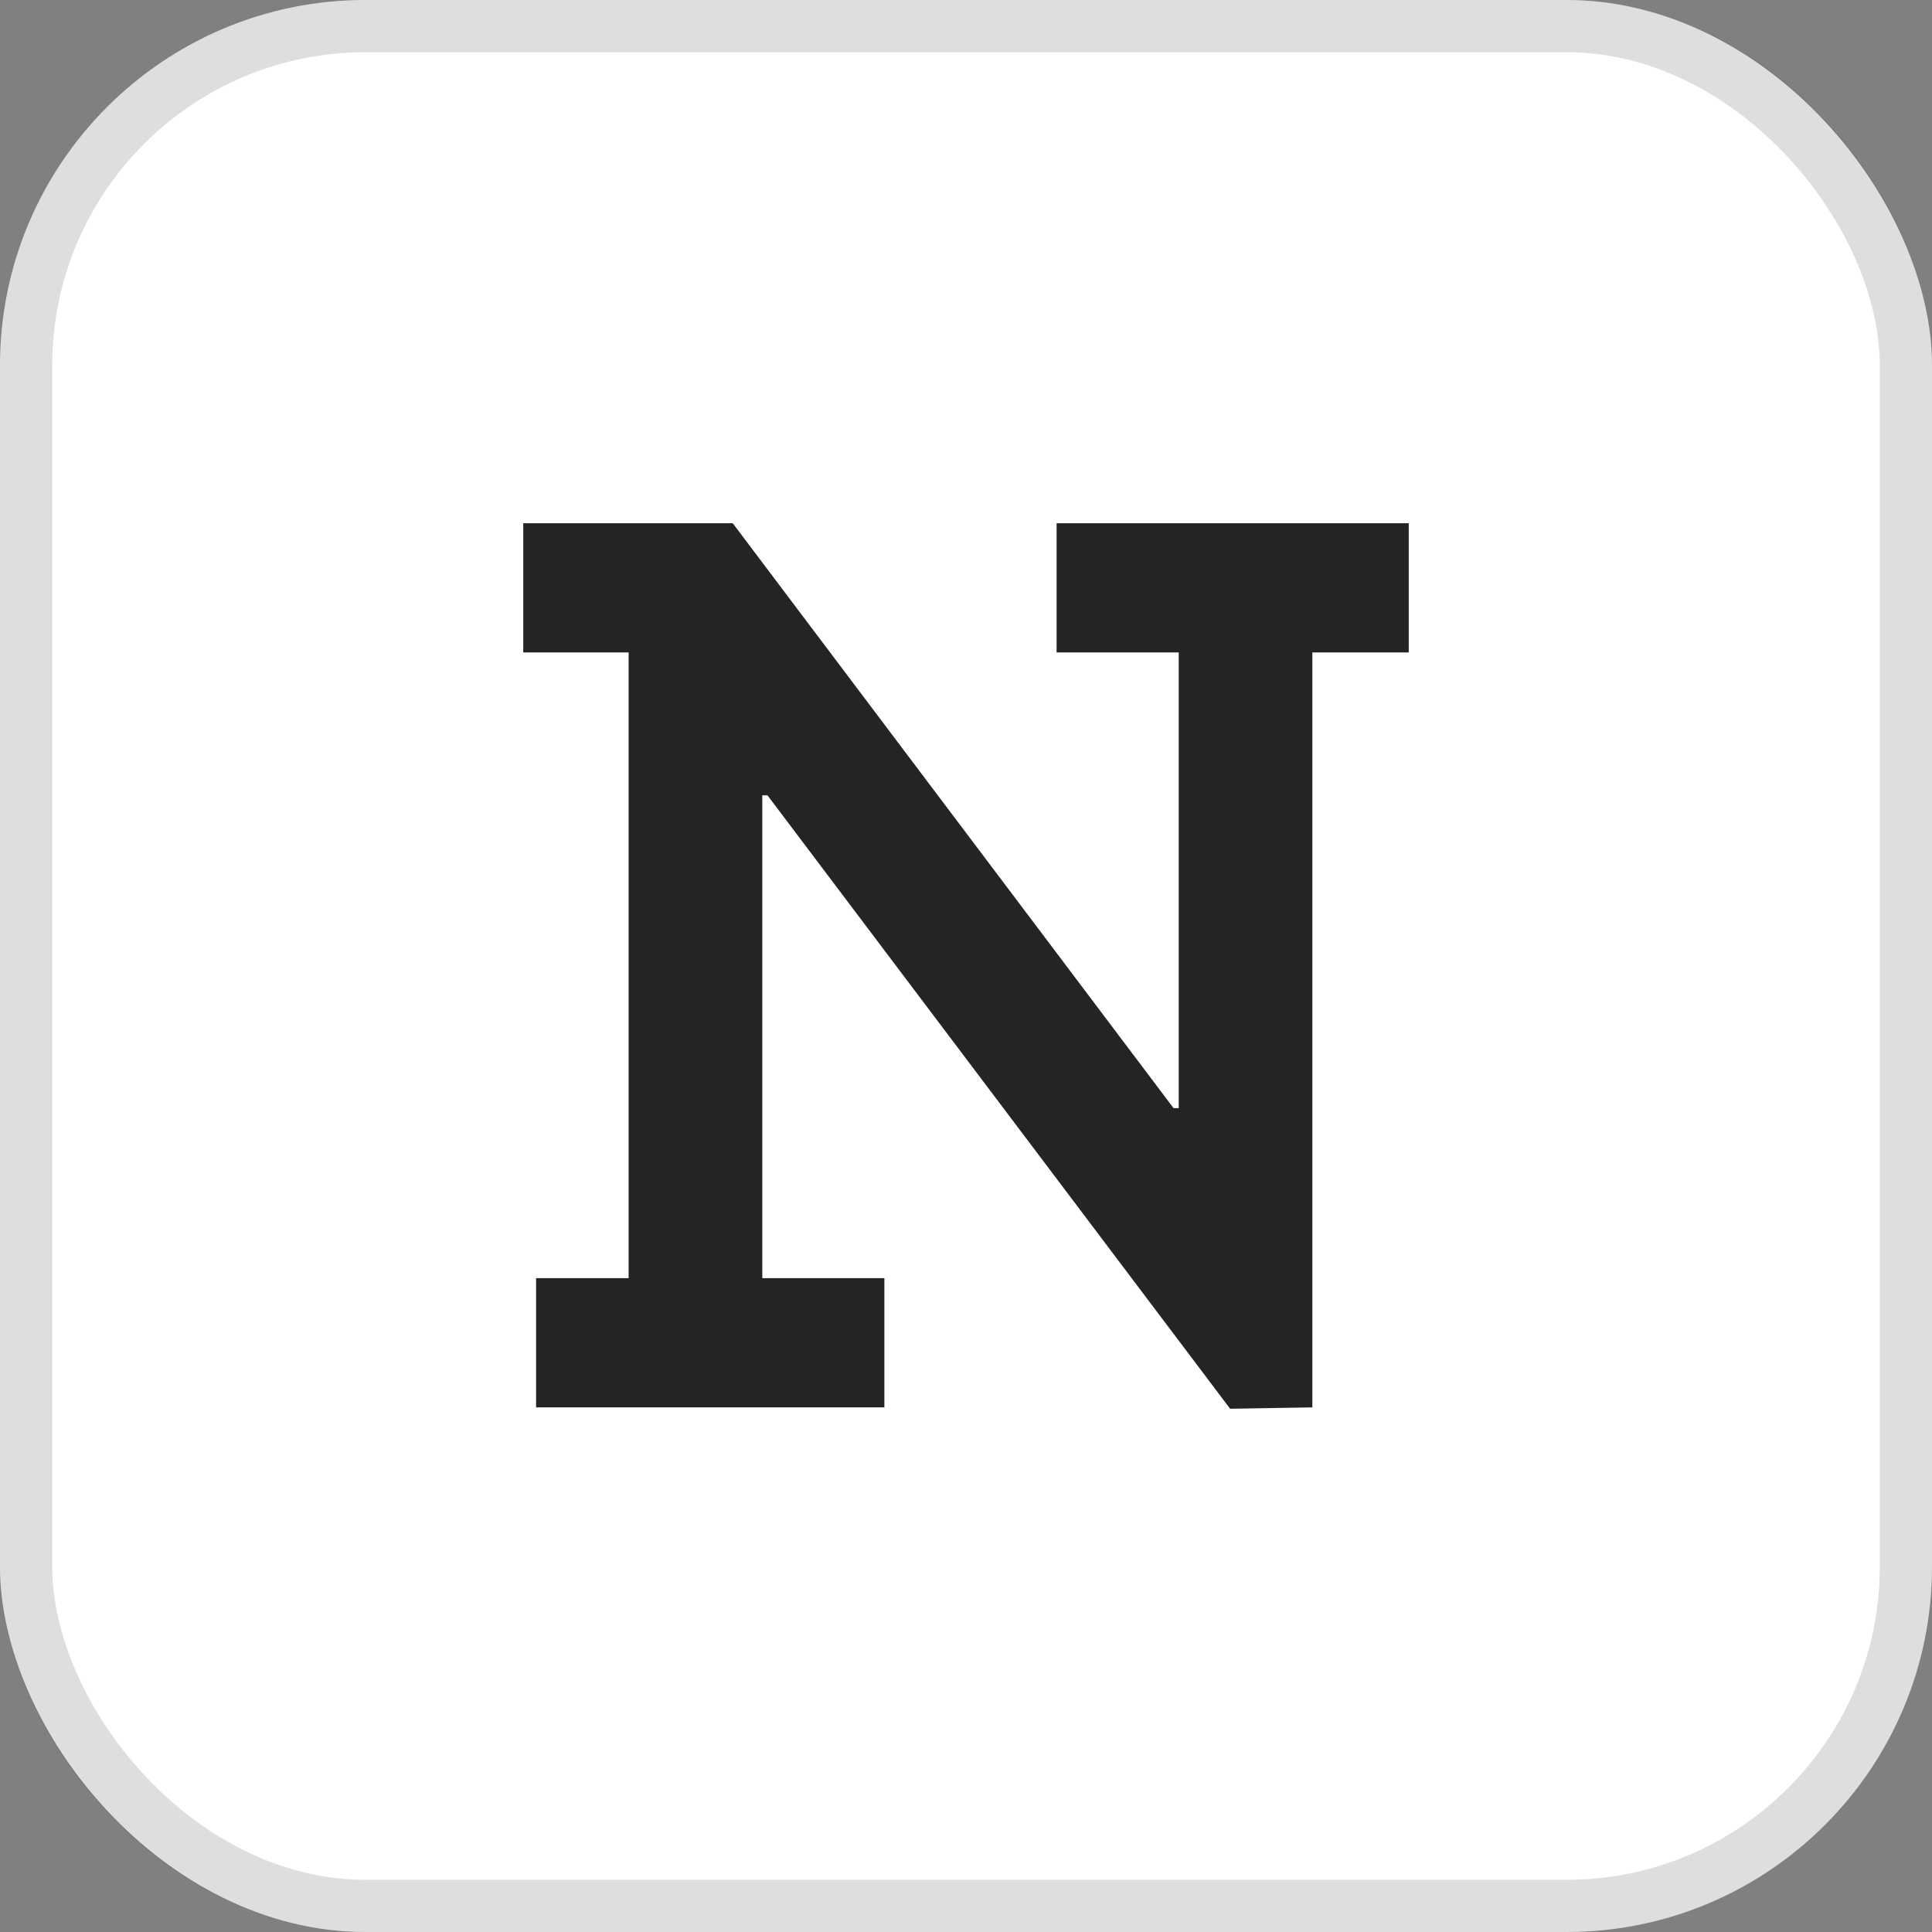 <svg xmlns="http://www.w3.org/2000/svg" width="48" height="48" viewBox="0 0 48 48" fill="none">
<rect x="0" y="0" width="48" height="48" fill="#808080" stroke="none"/>
<g clip-path="url(#clip0_47_3754)">
<rect width="48" height="48" rx="9.081" fill="white"/>
<rect x="0.649" y="0.649" width="46.703" height="46.703" rx="8.432" stroke="#232426" stroke-opacity="0.15" stroke-width="1.297"/>
<path d="M35 16.21H32.605V34.966L30.562 35L19.067 19.759H18.939V31.756H21.972V34.966H13.319V31.756H15.618V16.21H13V13H18.205L29.157 27.532H29.285V16.21H26.251V13H35V16.21Z" fill="#232426"/>
</g>
<defs>
<clipPath id="clip0_47_3754">
<rect width="48" height="48" fill="white"/>
</clipPath>
</defs>
</svg>